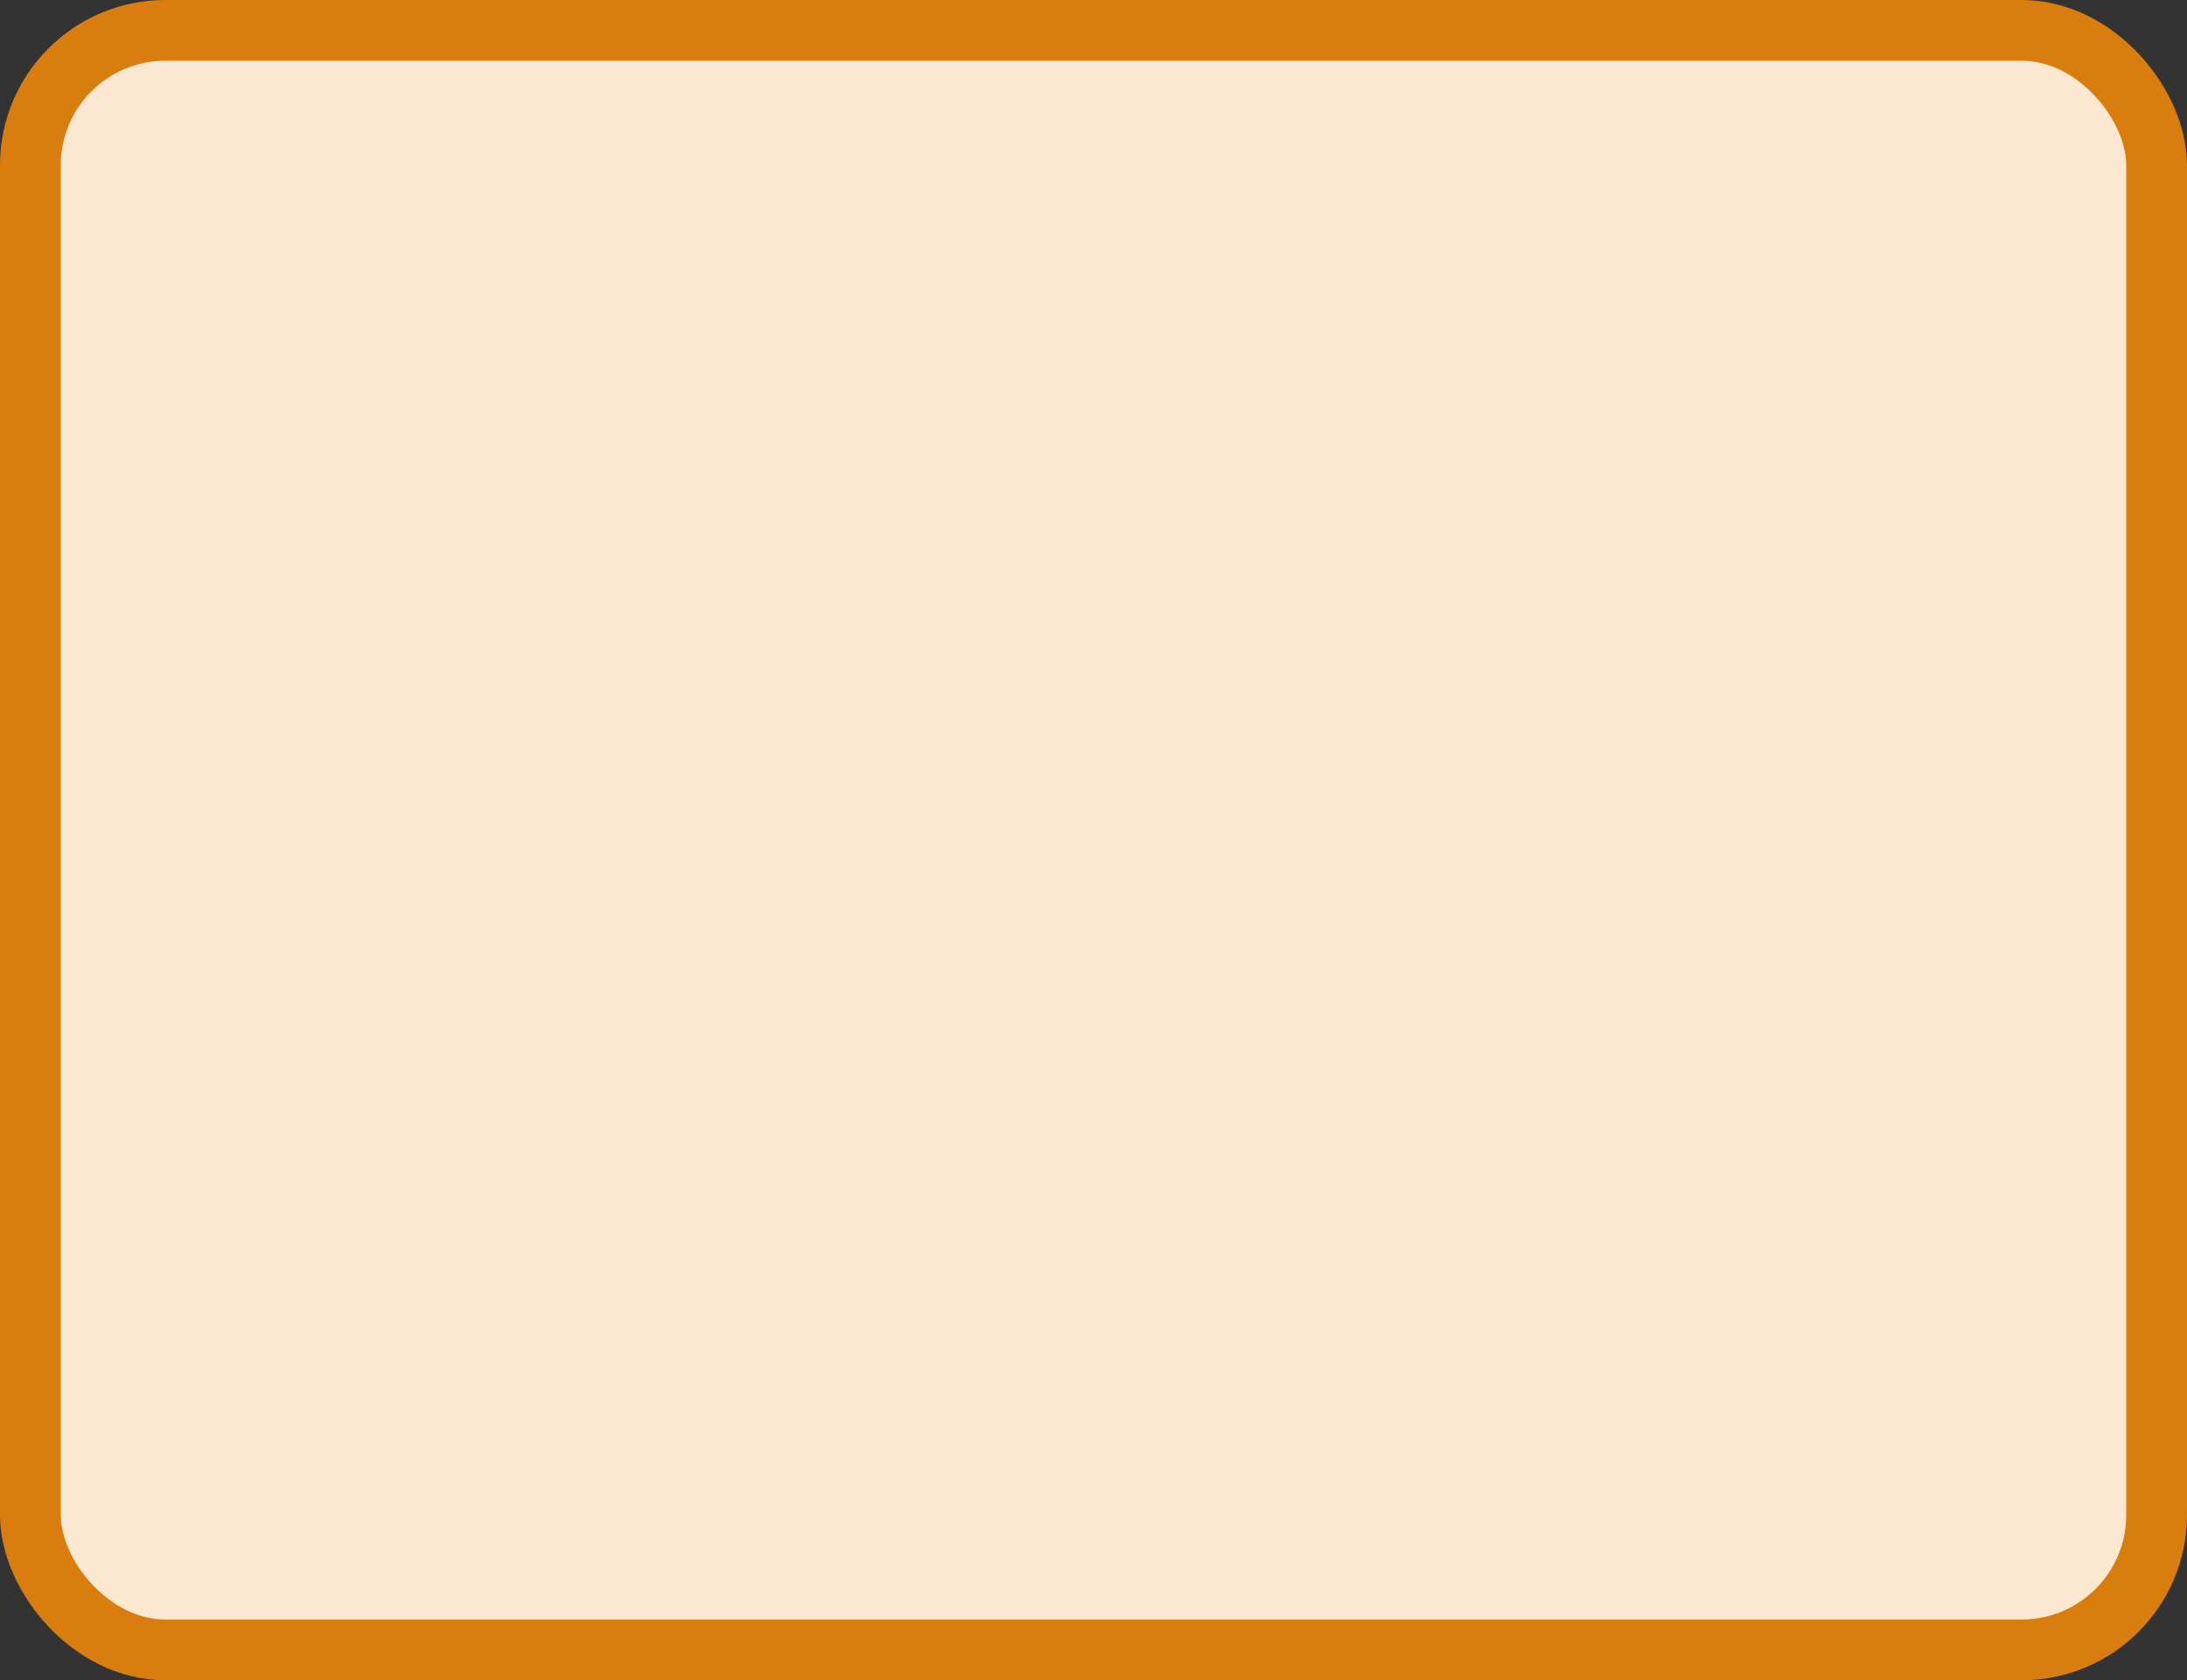<?xml version='1.0' encoding='utf-8'?>
<svg xmlns="http://www.w3.org/2000/svg" width="64.8" height="49.8" viewBox="0 0 64.8 49.8">
  <rect x="0" y="0" width="64.8" height="49.8" fill="#333333" stroke="none"/>
  <rect x="0.9" y="0.9" width="63.0" height="48" rx="4" ry="4" fill="#fce8d0" stroke="#d87d0e" stroke-width="1.8"/>
</svg>
